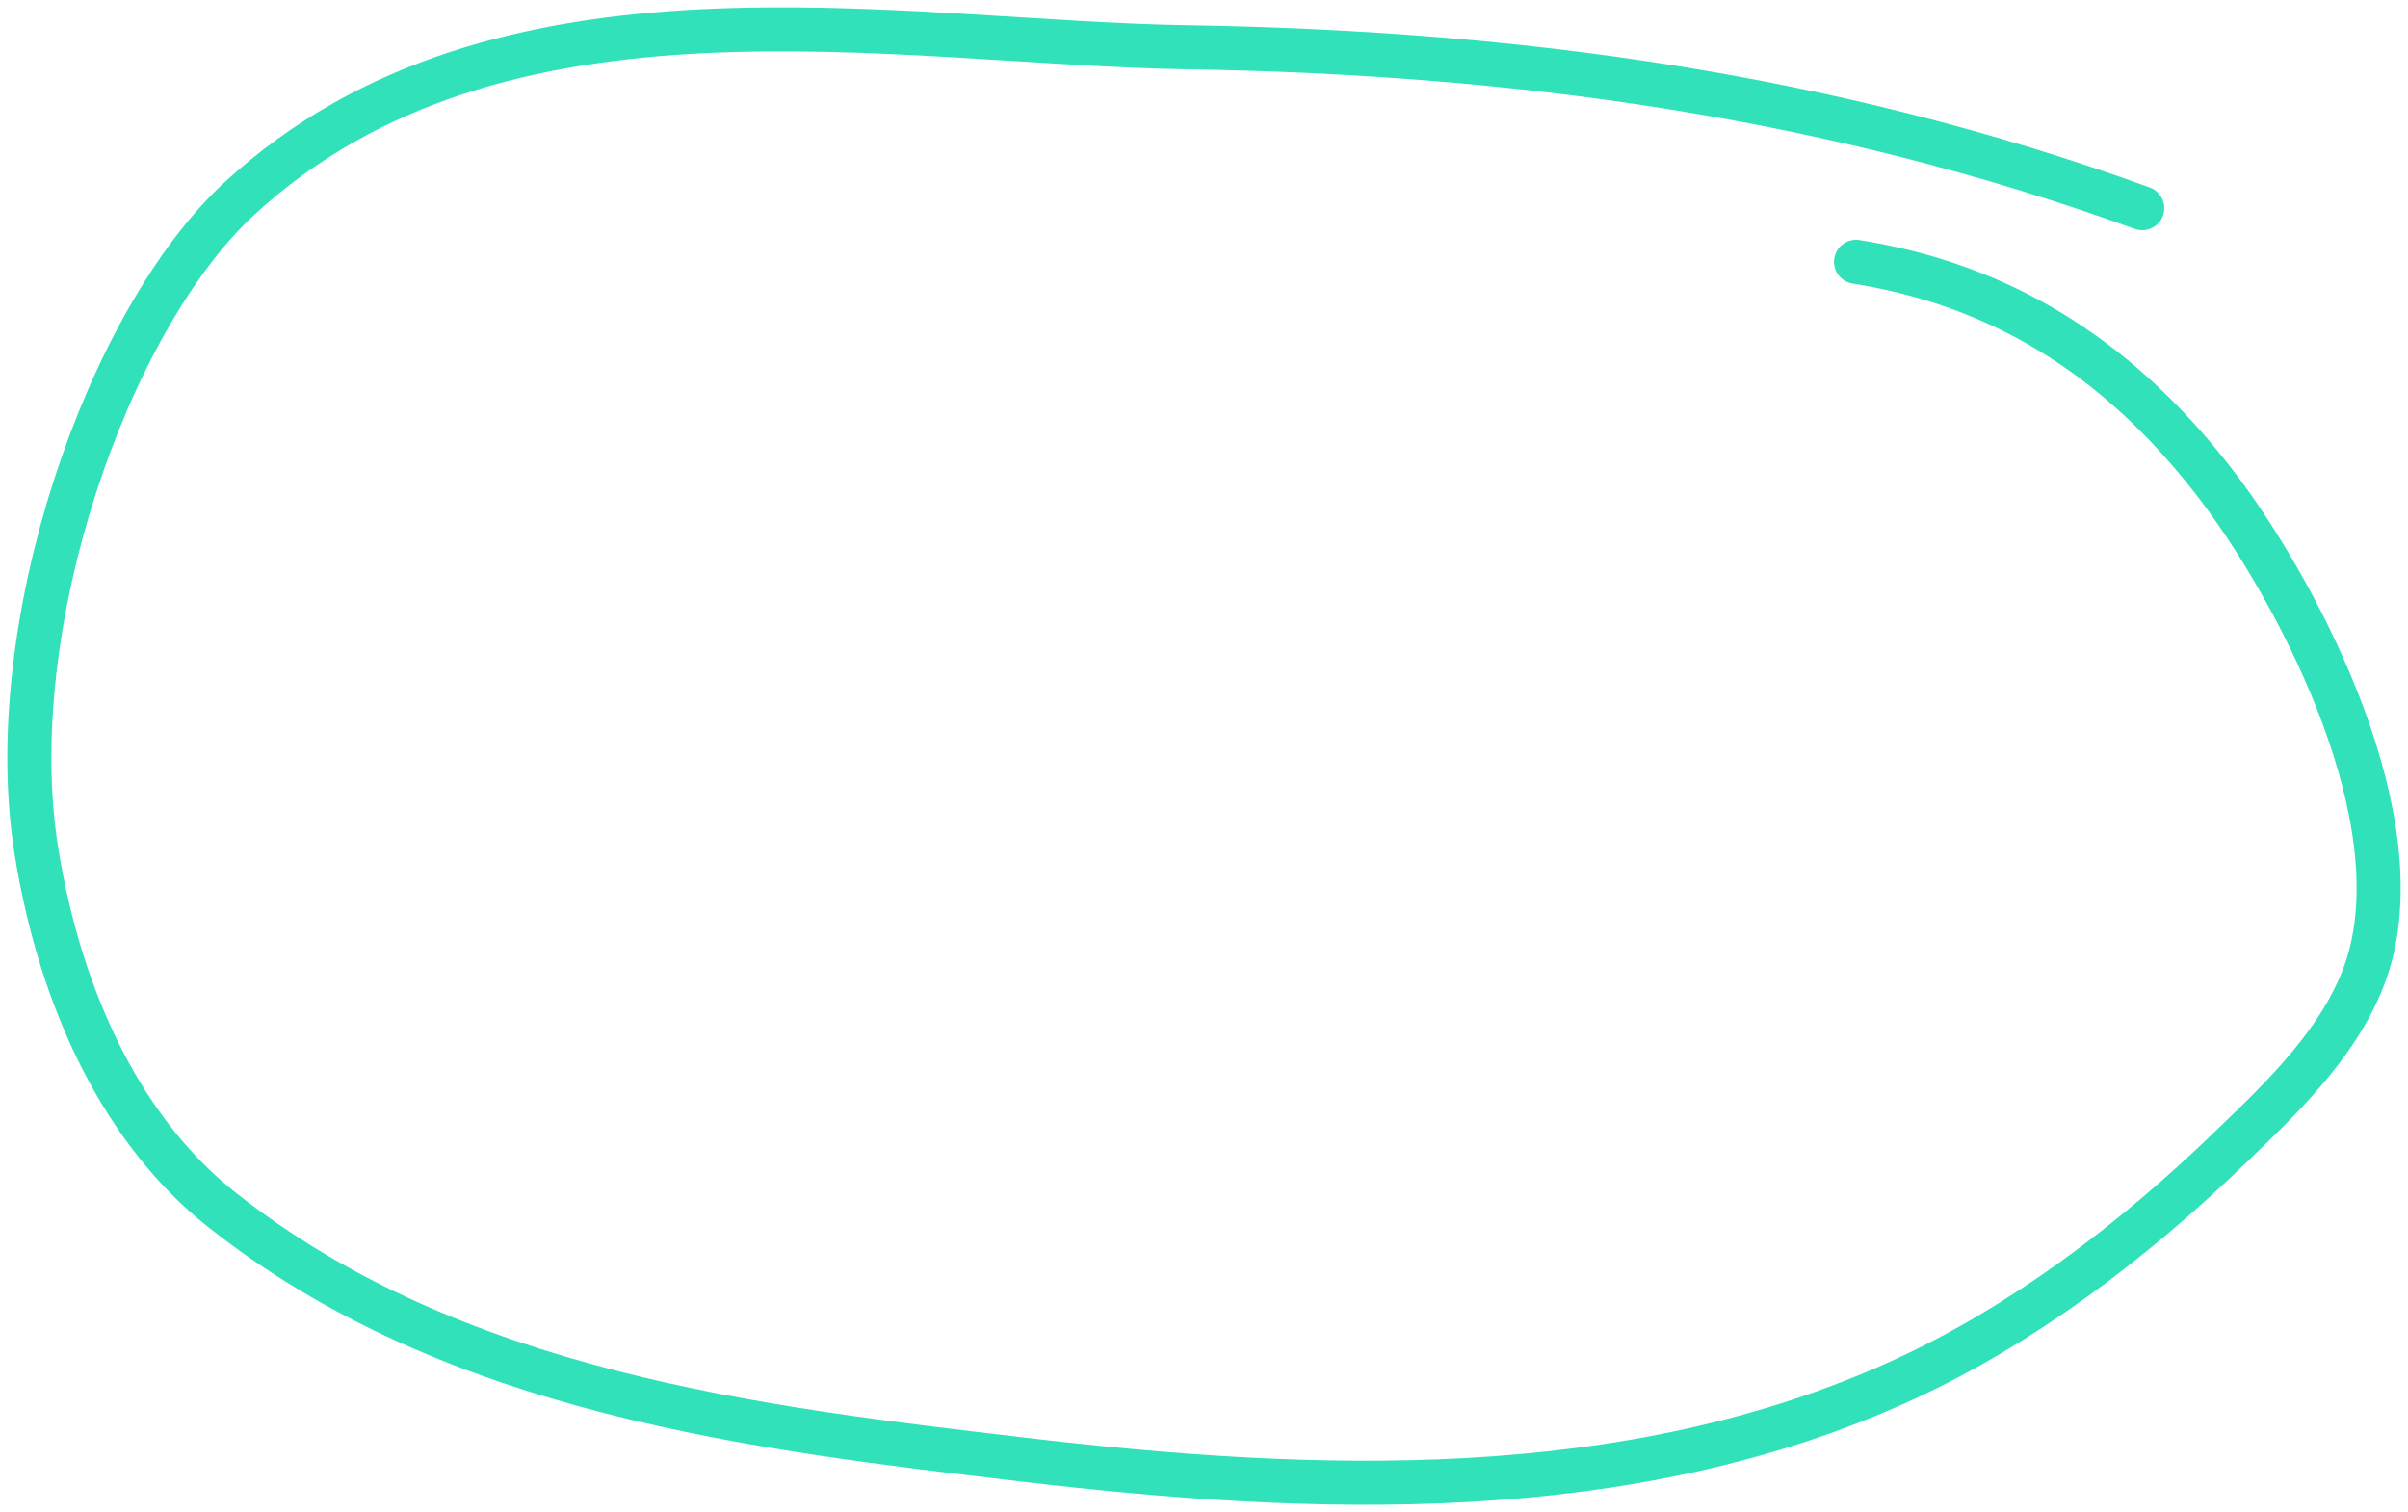 <svg width="164" height="103" viewBox="0 0 164 103" fill="none" xmlns="http://www.w3.org/2000/svg">
<path d="M145.901 14.179C124.485 6.403 102.897 3.565 80.832 3.221C61.067 2.913 34.074 -2.814 16.328 13.503C7.387 21.724 0.005 42.675 2.486 58.012C4.17 68.422 8.513 77.164 15.057 82.363C30.923 94.97 51.892 97.314 69.579 99.409C89.169 101.729 110.831 102.663 129.752 93.93C137.656 90.282 145.152 84.699 152.022 78.034C155.135 75.013 159.996 70.578 161.439 65.114C164.218 54.587 156.027 39.731 151.127 33.255C144.035 23.881 135.748 19.323 126.409 17.832" stroke="#30E1B9" stroke-width="3" stroke-linecap="round" stroke-linejoin="round"/>
</svg>
